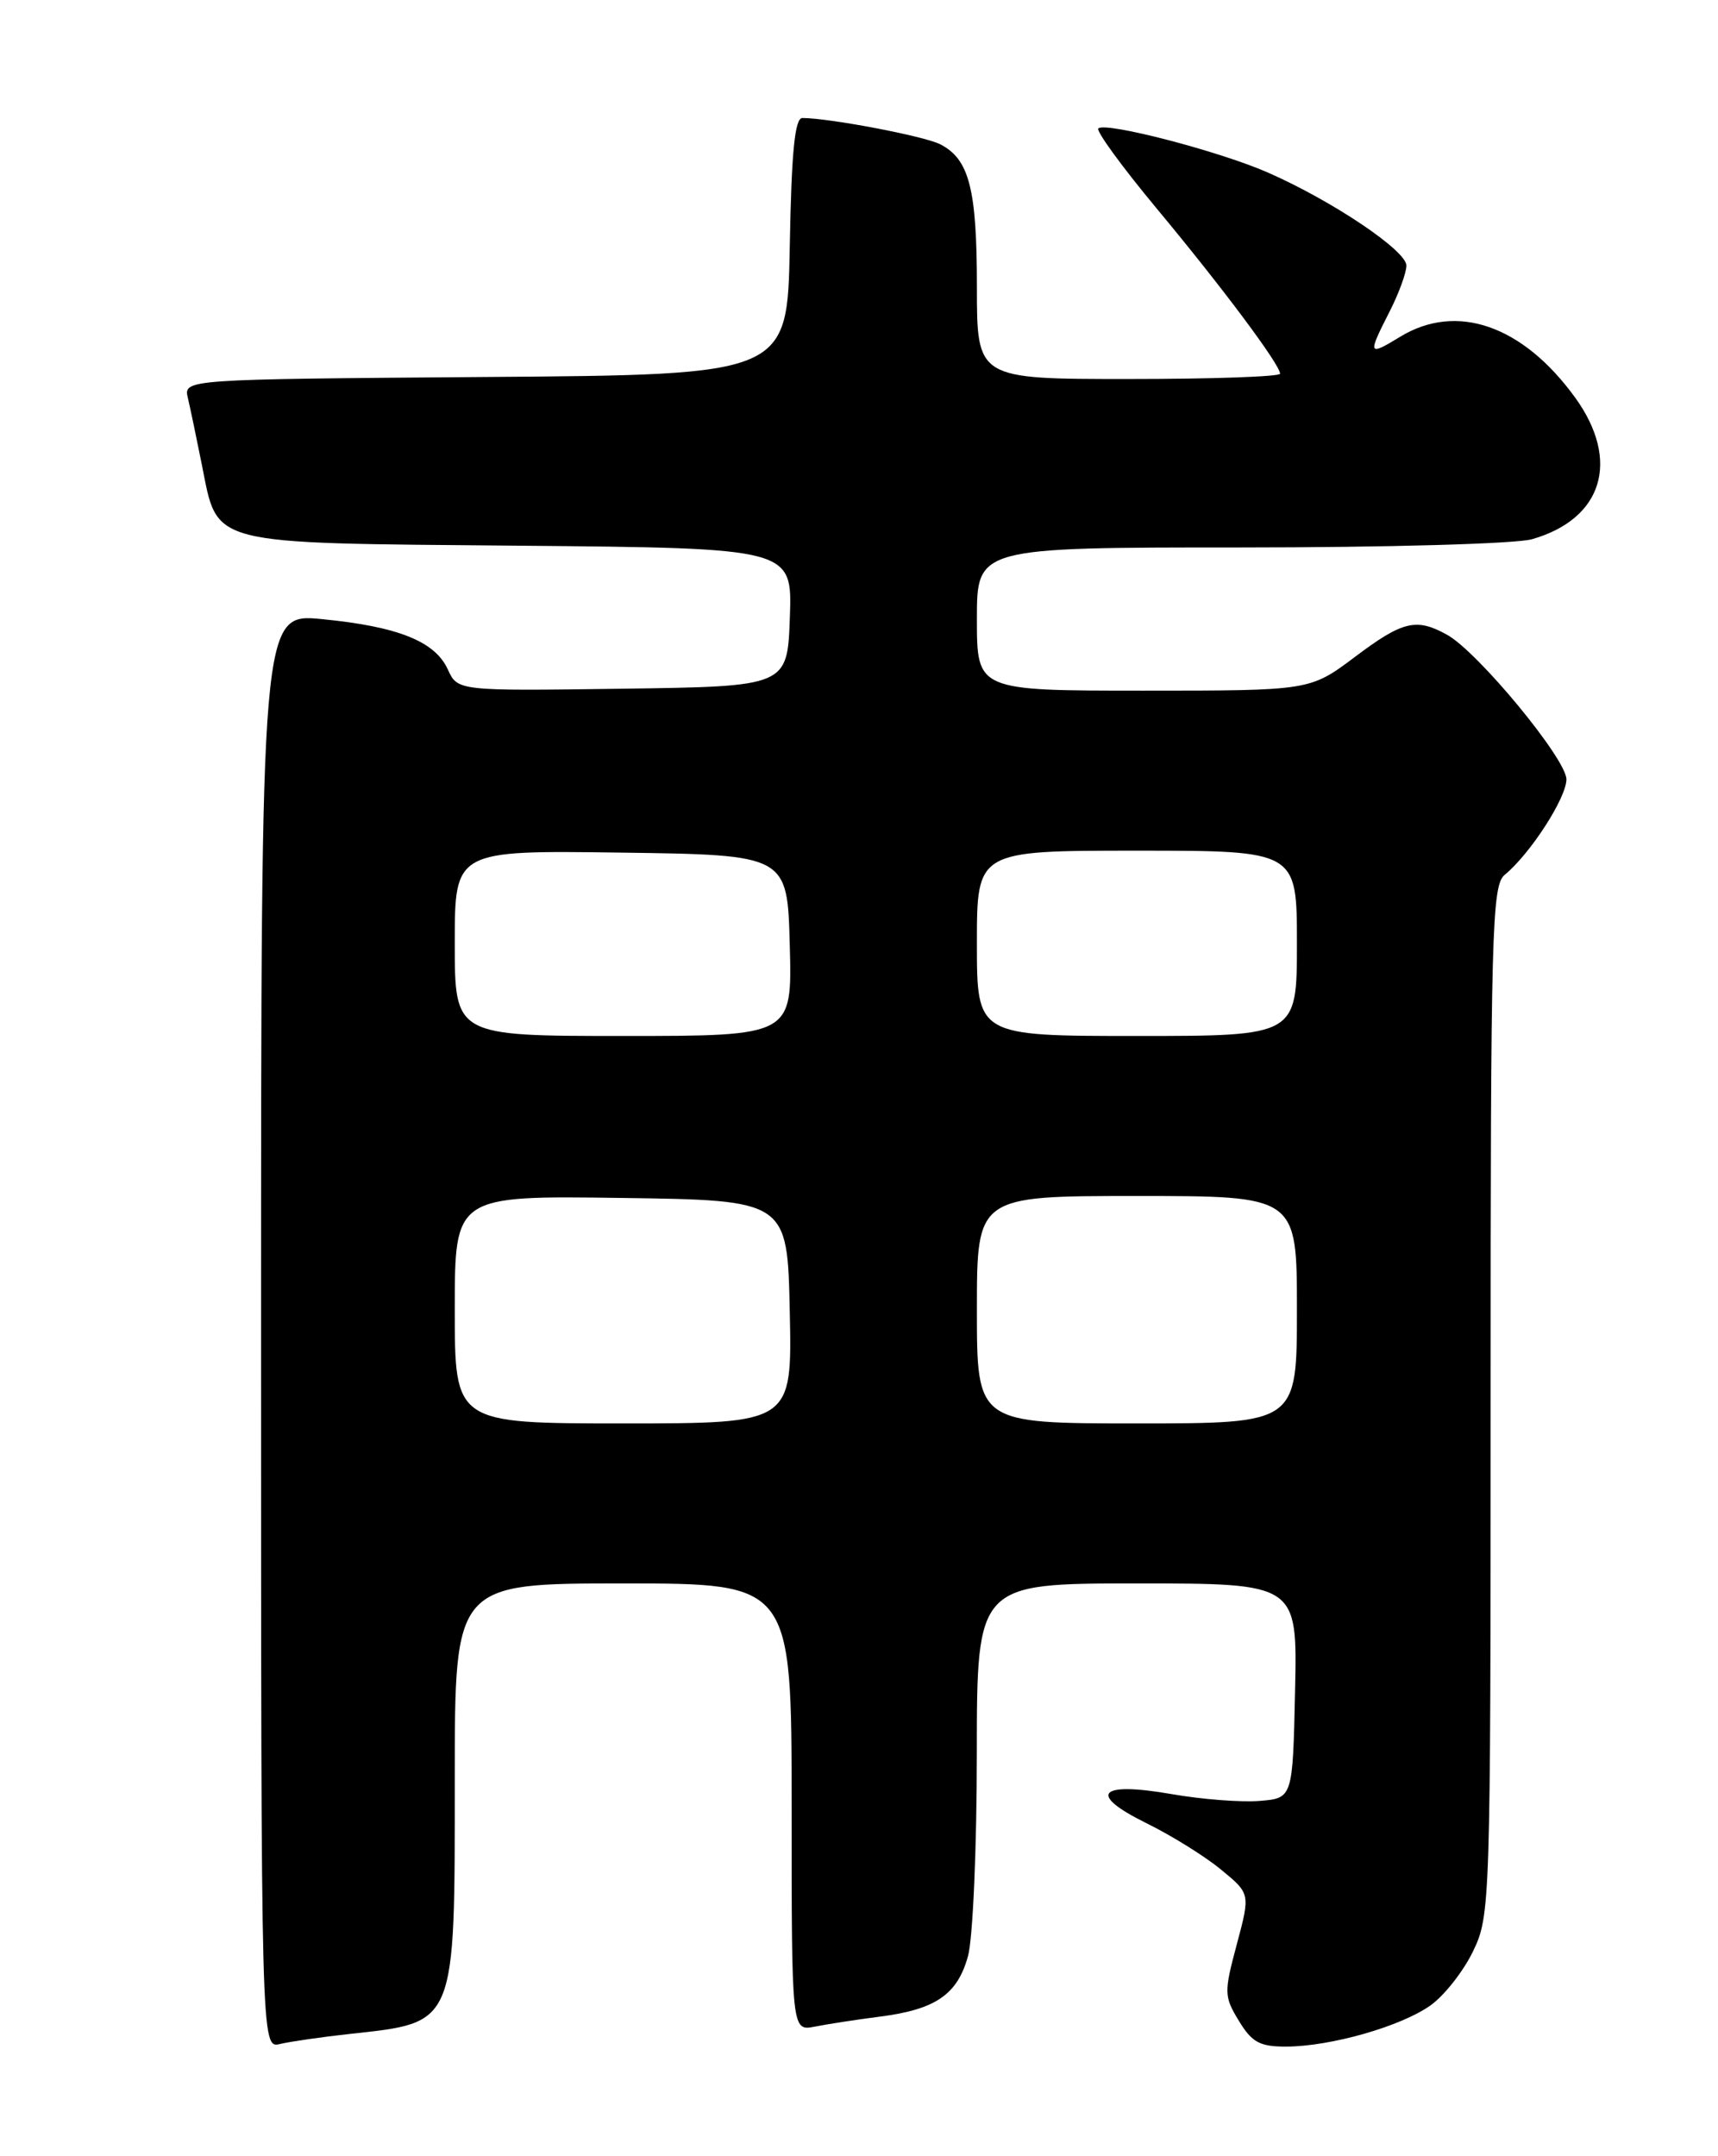 <?xml version="1.0" encoding="UTF-8" standalone="no"?>
<!DOCTYPE svg PUBLIC "-//W3C//DTD SVG 1.1//EN" "http://www.w3.org/Graphics/SVG/1.1/DTD/svg11.dtd" >
<svg xmlns="http://www.w3.org/2000/svg" xmlns:xlink="http://www.w3.org/1999/xlink" version="1.1" viewBox="0 0 204 256">
 <g >
 <path fill="currentColor"
d=" M 41.50 241.49 C 54.23 240.10 54.00 240.66 54.00 211.05 C 54.00 188.00 54.00 188.00 74.00 188.00 C 94.00 188.00 94.00 188.00 94.00 214.58 C 94.00 241.16 94.00 241.16 96.75 240.62 C 98.26 240.32 101.75 239.78 104.50 239.43 C 111.11 238.58 113.68 236.81 114.94 232.26 C 115.52 230.19 115.99 219.39 115.99 208.25 C 116.00 188.00 116.00 188.00 135.03 188.00 C 154.06 188.00 154.06 188.00 153.78 200.75 C 153.50 213.50 153.50 213.50 149.57 213.82 C 147.41 214.00 142.73 213.64 139.17 213.02 C 130.42 211.49 129.09 213.00 136.14 216.47 C 139.09 217.92 143.07 220.39 144.98 221.97 C 148.47 224.83 148.47 224.83 146.86 230.85 C 145.33 236.56 145.34 237.03 147.11 239.94 C 148.66 242.49 149.60 243.00 152.74 242.99 C 158.03 242.97 166.36 240.59 169.86 238.10 C 171.49 236.94 173.77 234.05 174.91 231.68 C 176.96 227.45 177.00 226.16 177.00 166.31 C 177.00 110.53 177.14 105.13 178.67 103.87 C 181.71 101.37 186.00 94.73 186.00 92.53 C 186.00 90.12 175.50 77.40 171.82 75.36 C 168.17 73.34 166.57 73.72 160.88 78.00 C 155.55 82.00 155.55 82.00 135.78 82.00 C 116.00 82.00 116.00 82.00 116.00 73.50 C 116.00 65.00 116.00 65.00 147.26 65.00 C 164.59 65.00 180.03 64.57 181.92 64.02 C 190.33 61.61 192.44 54.67 187.04 47.21 C 180.82 38.62 172.96 35.89 166.25 39.99 C 162.44 42.31 162.37 42.16 165.00 37.00 C 166.10 34.84 167.00 32.38 167.00 31.53 C 167.00 29.76 158.27 23.89 150.63 20.52 C 144.90 17.98 131.24 14.43 130.42 15.25 C 130.12 15.54 133.23 19.80 137.31 24.71 C 145.11 34.08 152.00 43.30 152.00 44.37 C 152.00 44.72 143.90 45.00 134.00 45.00 C 116.00 45.00 116.00 45.00 116.00 34.05 C 116.00 22.42 115.09 18.89 111.64 17.13 C 109.75 16.16 98.55 14.03 95.28 14.01 C 94.38 14.00 93.98 18.03 93.78 29.25 C 93.50 44.50 93.50 44.50 57.64 44.76 C 21.79 45.03 21.79 45.03 22.31 47.26 C 22.60 48.49 23.34 52.04 23.96 55.14 C 25.92 64.87 24.31 64.46 61.64 64.79 C 94.08 65.08 94.08 65.08 93.79 73.29 C 93.50 81.50 93.50 81.50 73.92 81.77 C 54.34 82.04 54.34 82.04 53.17 79.47 C 51.65 76.15 47.27 74.39 38.25 73.51 C 31.00 72.80 31.00 72.80 31.00 158.01 C 31.00 243.22 31.00 243.22 33.25 242.68 C 34.49 242.39 38.20 241.85 41.50 241.49 Z  M 54.00 155.48 C 54.00 141.96 54.00 141.96 73.75 142.23 C 93.50 142.50 93.50 142.50 93.78 155.75 C 94.06 169.00 94.06 169.00 74.03 169.00 C 54.00 169.00 54.00 169.00 54.00 155.48 Z  M 116.00 155.50 C 116.00 142.00 116.00 142.00 135.00 142.00 C 154.00 142.00 154.00 142.00 154.00 155.50 C 154.00 169.00 154.00 169.00 135.00 169.00 C 116.00 169.00 116.00 169.00 116.00 155.50 Z  M 54.00 111.98 C 54.00 100.96 54.00 100.96 73.75 101.23 C 93.50 101.50 93.50 101.50 93.78 112.25 C 94.07 123.00 94.07 123.00 74.03 123.00 C 54.00 123.00 54.00 123.00 54.00 111.98 Z  M 116.00 112.00 C 116.00 101.00 116.00 101.00 135.00 101.00 C 154.00 101.00 154.00 101.00 154.00 112.00 C 154.00 123.00 154.00 123.00 135.00 123.00 C 116.00 123.00 116.00 123.00 116.00 112.00 Z "/>
</g>
</svg>